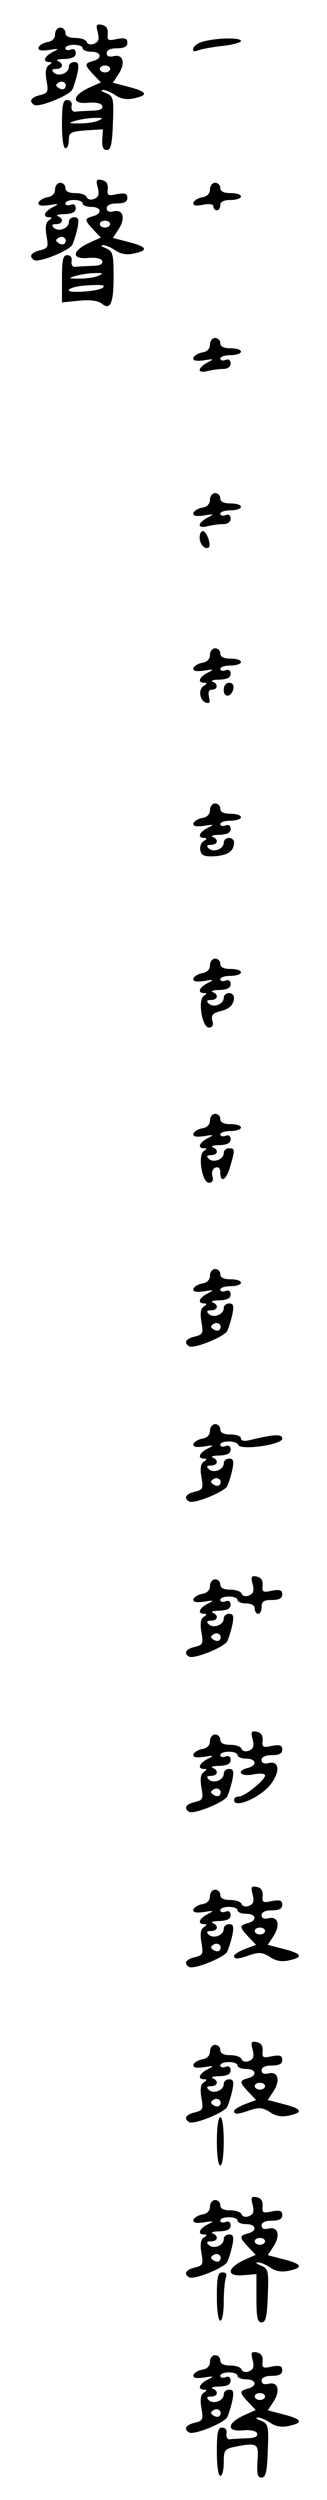 <?xml version="1.0" standalone="no"?>
<!DOCTYPE svg PUBLIC "-//W3C//DTD SVG 20010904//EN"
 "http://www.w3.org/TR/2001/REC-SVG-20010904/DTD/svg10.dtd">
<svg version="1.0" xmlns="http://www.w3.org/2000/svg"
 width="95pt" height="725pt" viewBox="0 0 95 725"
 preserveAspectRatio="xMidYMid meet">
<g transform="translate(0,725) scale(0.1,-0.1)"
fill="#000000" stroke="none">
<path d="M284 7156 c5 -20 2 -28 -11 -33 -9 -4 -19 -1 -21 5 -2 7 -17 12 -33
12 -19 0 -29 5 -29 15 0 8 -7 15 -15 15 -8 0 -15 -9 -15 -19 0 -12 -8 -21 -22
-23 -12 -2 -23 -9 -26 -15 -2 -9 6 -11 30 -8 30 5 31 4 11 -6 -25 -13 -30 -29
-10 -29 9 0 9 -2 -1 -9 -9 -6 -11 -19 -7 -44 6 -33 5 -37 -19 -43 -26 -6 -33
-18 -17 -28 13 -9 102 27 111 44 4 8 11 30 15 48 5 25 3 32 -9 32 -9 0 -16 -6
-16 -14 0 -18 -30 -30 -44 -16 -7 7 -5 10 7 10 20 0 23 16 5 23 -7 3 2 6 20 6
22 1 32 6 32 17 0 10 -6 14 -15 10 -8 -3 -15 -1 -15 4 0 6 11 10 25 10 14 0
25 -4 25 -10 0 -5 11 -10 25 -10 30 0 33 -20 5 -27 -25 -7 -25 -11 1 -39 l22
-23 -29 -13 c-55 -24 -59 -51 -7 -46 22 2 38 -2 40 -9 3 -9 -7 -14 -31 -14
-20 -1 -42 -2 -48 -3 -7 -1 -12 7 -10 17 2 10 -3 17 -13 17 -12 0 -15 -14 -15
-70 0 -40 4 -70 10 -70 6 0 10 11 10 24 0 22 5 24 50 28 l49 3 -2 -30 c-1 -21
3 -30 13 -30 12 0 16 17 18 78 3 73 1 78 -20 87 -13 5 -17 9 -10 9 7 1 24 -6
37 -15 16 -11 34 -14 55 -9 42 9 38 19 -16 33 l-46 12 17 26 c20 31 13 58 -15
51 -13 -3 -20 0 -20 9 0 9 11 14 30 14 21 0 30 5 30 16 0 13 -7 15 -30 11 -26
-6 -29 -4 -27 15 1 15 -4 23 -17 26 -16 3 -18 0 -12 -22z m36 -106 c0 -5 -7
-10 -15 -10 -8 0 -15 5 -15 10 0 6 7 10 15 10 8 0 15 -4 15 -10z m-133 -57
c-3 -3 -11 -2 -17 2 -9 6 -9 10 1 16 14 8 27 -7 16 -18z m98 -93 c-11 -5 -36
-8 -55 -8 -32 0 -33 1 -10 8 14 4 39 8 55 8 25 1 27 -1 10 -8z"/>
<path d="M596 7131 c-16 -3 -31 -12 -34 -20 -3 -10 0 -12 14 -7 11 4 43 10 72
13 28 3 52 10 52 14 0 10 -60 10 -104 0z"/>
<path d="M284 6706 c5 -20 2 -28 -11 -33 -9 -4 -19 -1 -21 5 -2 7 -17 12 -33
12 -19 0 -29 5 -29 15 0 8 -7 15 -15 15 -8 0 -15 -9 -15 -19 0 -12 -8 -21 -22
-23 -12 -2 -23 -9 -26 -15 -2 -9 6 -11 30 -8 30 5 31 4 11 -6 -25 -13 -30 -29
-10 -29 9 0 9 -2 -1 -9 -9 -6 -11 -19 -7 -44 6 -33 5 -37 -19 -43 -26 -6 -33
-18 -17 -28 13 -9 102 27 111 44 4 8 11 30 15 48 5 25 3 32 -9 32 -9 0 -16 -6
-16 -14 0 -18 -30 -30 -44 -16 -7 7 -5 10 7 10 20 0 23 16 5 23 -7 3 2 6 20 6
22 1 32 6 32 17 0 10 -6 14 -15 10 -8 -3 -15 -1 -15 4 0 6 11 10 25 10 14 0
25 -4 25 -10 0 -5 11 -10 25 -10 30 0 33 -20 5 -27 -25 -7 -25 -11 1 -39 l22
-23 -29 -13 c-55 -24 -59 -51 -7 -46 22 2 38 -2 40 -9 3 -9 -7 -14 -31 -14
-20 -1 -42 -2 -48 -3 -7 -1 -12 7 -10 17 2 10 -3 17 -13 17 -12 0 -15 -13 -15
-69 l0 -68 50 5 c31 3 55 0 65 -8 25 -21 35 -1 35 76 0 68 -2 75 -22 84 -13 5
-17 9 -10 9 7 1 24 -6 37 -15 16 -11 34 -14 55 -9 42 9 38 19 -16 33 l-46 12
17 26 c20 31 13 58 -15 51 -13 -3 -20 0 -20 9 0 9 11 14 30 14 21 0 30 5 30
16 0 13 -7 15 -30 11 -26 -6 -29 -4 -27 15 1 15 -4 23 -17 26 -16 3 -18 0 -12
-22z m36 -106 c0 -5 -7 -10 -15 -10 -8 0 -15 5 -15 10 0 6 7 10 15 10 8 0 15
-4 15 -10z m-133 -57 c-3 -3 -11 -2 -17 2 -9 6 -9 10 1 16 14 8 27 -7 16 -18z
m98 -93 c-11 -5 -36 -8 -55 -8 -32 0 -33 1 -10 8 14 4 39 8 55 8 25 1 27 -1
10 -8z m14 -34 c-11 -11 -99 -17 -99 -8 0 6 21 12 48 14 47 3 59 2 51 -6z"/>
<path d="M610 6701 c0 -12 -8 -21 -22 -23 -12 -2 -23 -9 -26 -15 -2 -9 5 -11
27 -7 20 4 31 2 31 -5 0 -6 5 -11 10 -11 6 0 10 7 10 15 0 10 10 15 30 15 17
0 30 5 30 10 0 6 -13 10 -30 10 -20 0 -30 5 -30 15 0 8 -7 15 -15 15 -8 0 -15
-9 -15 -19z"/>
<path d="M610 6251 c0 -12 -8 -21 -22 -23 -12 -2 -23 -9 -26 -15 -2 -9 6 -11
30 -8 30 5 31 4 11 -6 -13 -7 -23 -16 -23 -22 0 -5 10 -7 23 -3 12 3 32 6 45
6 13 0 22 6 22 16 0 10 -6 14 -15 10 -8 -3 -15 -1 -15 4 0 6 14 10 30 10 17 0
30 5 30 10 0 6 -13 10 -30 10 -20 0 -30 5 -30 15 0 8 -7 15 -15 15 -8 0 -15
-9 -15 -19z"/>
<path d="M610 5801 c0 -12 -8 -21 -22 -23 -12 -2 -23 -9 -26 -15 -2 -9 6 -11
30 -8 30 5 31 4 11 -6 -13 -7 -23 -16 -23 -22 0 -5 10 -7 23 -3 12 3 32 6 45
6 13 0 22 6 22 16 0 10 -6 14 -15 10 -8 -3 -15 -1 -15 4 0 6 14 10 30 10 17 0
30 5 30 10 0 6 -13 10 -30 10 -20 0 -30 5 -30 15 0 8 -7 15 -15 15 -8 0 -15
-9 -15 -19z"/>
<path d="M580 5691 c0 -20 17 -37 27 -28 7 8 -7 47 -18 47 -5 0 -9 -9 -9 -19z"/>
<path d="M610 5351 c0 -12 -8 -21 -22 -23 -12 -2 -23 -9 -26 -15 -2 -9 6 -11
30 -8 30 5 31 4 11 -6 -25 -13 -30 -29 -10 -29 9 0 9 -3 -1 -9 -17 -10 -12
-43 7 -49 10 -3 12 1 8 17 -3 14 0 21 9 21 17 0 18 17 2 23 -7 3 2 6 20 6 22
1 32 6 32 17 0 10 -6 14 -15 10 -8 -3 -15 -1 -15 4 0 6 14 10 30 10 17 0 30 5
30 10 0 6 -13 10 -30 10 -20 0 -30 5 -30 15 0 8 -7 15 -15 15 -8 0 -15 -9 -15
-19z"/>
<path d="M650 5249 c0 -24 23 -21 28 4 2 10 -3 17 -12 17 -10 0 -16 -9 -16
-21z"/>
<path d="M610 4901 c0 -12 -8 -21 -22 -23 -12 -2 -23 -9 -26 -15 -2 -9 6 -11
30 -8 30 5 31 4 11 -6 -25 -13 -30 -29 -10 -29 9 0 9 -3 -1 -9 -8 -5 -12 -17
-10 -27 3 -15 12 -19 43 -17 38 3 55 15 55 41 0 6 -7 12 -15 12 -8 0 -15 -6
-15 -14 0 -18 -30 -30 -44 -16 -7 7 -5 10 7 10 20 0 23 16 5 23 -7 3 2 6 20 6
22 1 32 6 32 17 0 10 -6 14 -15 10 -8 -3 -15 -1 -15 4 0 6 14 10 30 10 17 0
30 5 30 10 0 6 -13 10 -30 10 -20 0 -30 5 -30 15 0 8 -7 15 -15 15 -8 0 -15
-9 -15 -19z"/>
<path d="M610 4451 c0 -12 -8 -21 -22 -23 -12 -2 -23 -9 -26 -15 -2 -9 6 -11
30 -8 30 5 31 4 11 -6 -25 -13 -30 -29 -10 -29 9 0 9 -2 -1 -8 -18 -12 -5 -92
15 -92 10 0 14 7 10 20 -4 15 1 22 21 27 15 3 30 11 34 17 13 18 9 36 -7 36
-8 0 -15 -6 -15 -14 0 -18 -30 -30 -44 -16 -7 7 -5 10 7 10 20 0 23 16 5 23
-7 3 2 6 20 6 22 1 32 6 32 17 0 10 -6 14 -15 10 -8 -3 -15 -1 -15 4 0 6 14
10 30 10 17 0 30 5 30 10 0 6 -13 10 -30 10 -20 0 -30 5 -30 15 0 8 -7 15 -15
15 -8 0 -15 -9 -15 -19z"/>
<path d="M610 4001 c0 -12 -8 -21 -22 -23 -12 -2 -23 -9 -26 -15 -2 -9 6 -11
30 -8 30 5 31 4 11 -6 -25 -13 -30 -29 -10 -29 9 0 9 -2 -1 -8 -18 -12 -5 -92
15 -92 10 0 14 7 10 19 -3 12 1 22 9 25 9 3 14 -2 14 -14 0 -33 18 -22 29 18
14 48 14 52 -4 52 -8 0 -15 -6 -15 -14 0 -18 -30 -30 -44 -16 -7 7 -5 10 7 10
20 0 23 16 5 23 -7 3 2 6 20 6 22 1 32 6 32 17 0 10 -6 14 -15 10 -8 -3 -15
-1 -15 4 0 6 14 10 30 10 17 0 30 5 30 10 0 6 -13 10 -30 10 -20 0 -30 5 -30
15 0 8 -7 15 -15 15 -8 0 -15 -9 -15 -19z"/>
<path d="M610 3551 c0 -12 -8 -21 -22 -23 -12 -2 -23 -9 -26 -15 -2 -9 6 -11
30 -8 30 5 31 4 11 -6 -25 -13 -30 -29 -10 -29 9 0 9 -2 -1 -9 -9 -6 -11 -19
-7 -44 6 -33 5 -37 -19 -43 -26 -6 -33 -18 -17 -28 13 -9 102 27 111 44 4 8
11 30 15 48 5 25 3 32 -9 32 -9 0 -16 -6 -16 -14 0 -18 -30 -30 -44 -16 -7 7
-5 10 7 10 20 0 23 16 5 23 -7 3 2 6 20 6 22 1 32 6 32 17 0 10 -6 14 -15 10
-8 -3 -15 -1 -15 4 0 6 14 10 30 10 17 0 30 5 30 10 0 6 -13 10 -30 10 -20 0
-30 5 -30 15 0 8 -7 15 -15 15 -8 0 -15 -9 -15 -19z m27 -158 c-3 -3 -11 -2
-17 2 -9 6 -9 10 1 16 14 8 27 -7 16 -18z"/>
<path d="M610 3101 c0 -12 -8 -21 -22 -23 -12 -2 -23 -9 -26 -15 -2 -9 6 -11
30 -8 30 5 31 4 11 -6 -25 -13 -30 -29 -10 -29 9 0 9 -2 -1 -9 -9 -6 -11 -19
-7 -44 6 -33 5 -37 -19 -43 -26 -6 -33 -18 -17 -28 13 -9 102 27 111 44 4 8
11 30 15 48 5 25 3 32 -9 32 -9 0 -16 -6 -16 -14 0 -18 -30 -30 -44 -16 -7 7
-5 10 7 10 20 0 23 16 5 23 -7 3 2 6 20 6 22 1 32 6 32 17 0 10 -6 14 -15 10
-8 -3 -15 -1 -15 4 0 13 47 13 52 0 5 -17 128 0 128 18 0 14 -23 13 -97 -5
-14 -3 -23 -1 -23 6 0 6 -13 11 -30 11 -20 0 -30 5 -30 15 0 8 -7 15 -15 15
-8 0 -15 -9 -15 -19z m27 -158 c-3 -3 -11 -2 -17 2 -9 6 -9 10 1 16 14 8 27
-7 16 -18z"/>
<path d="M734 2656 c5 -20 2 -28 -11 -33 -9 -4 -19 -1 -21 5 -2 7 -17 12 -33
12 -19 0 -29 5 -29 15 0 8 -7 15 -15 15 -8 0 -15 -9 -15 -19 0 -12 -8 -21 -22
-23 -12 -2 -23 -9 -26 -15 -2 -9 6 -11 30 -8 30 5 31 4 11 -6 -25 -13 -30 -29
-10 -29 9 0 9 -2 -1 -9 -9 -6 -11 -19 -7 -44 6 -33 5 -37 -19 -43 -26 -6 -33
-18 -17 -28 13 -9 102 27 111 44 4 8 11 30 15 48 5 25 3 32 -9 32 -9 0 -16 -6
-16 -14 0 -18 -30 -30 -44 -16 -7 7 -5 10 7 10 20 0 23 16 5 23 -7 3 2 6 20 6
22 1 32 6 32 17 0 10 -6 14 -15 10 -8 -3 -15 -1 -15 4 0 6 11 10 25 10 14 0
25 -4 25 -10 0 -5 11 -10 25 -10 16 0 25 -6 25 -15 0 -8 5 -15 10 -15 6 0 10
9 10 20 0 16 7 20 30 20 21 0 30 5 30 16 0 13 -7 15 -30 11 -26 -6 -29 -4 -27
15 1 15 -4 23 -17 26 -16 3 -18 0 -12 -22z m-97 -163 c-3 -3 -11 -2 -17 2 -9
6 -9 10 1 16 14 8 27 -7 16 -18z"/>
<path d="M734 2206 c5 -20 2 -28 -11 -33 -9 -4 -19 -1 -21 5 -2 7 -17 12 -33
12 -19 0 -29 5 -29 15 0 8 -7 15 -15 15 -8 0 -15 -9 -15 -19 0 -12 -8 -21 -22
-23 -12 -2 -23 -9 -26 -15 -2 -9 6 -11 30 -8 30 5 31 4 11 -6 -25 -13 -30 -29
-10 -29 9 0 9 -2 -1 -9 -9 -6 -11 -19 -7 -44 6 -33 5 -37 -19 -43 -26 -6 -33
-18 -17 -28 13 -9 102 27 111 44 4 8 11 30 15 48 5 25 3 32 -9 32 -9 0 -16 -6
-16 -14 0 -18 -30 -30 -44 -16 -7 7 -5 10 7 10 20 0 23 16 5 23 -7 3 2 6 20 6
22 1 32 6 32 17 0 10 -6 14 -15 10 -8 -3 -15 -1 -15 4 0 6 11 10 25 10 14 0
25 -4 25 -10 0 -5 11 -10 25 -10 30 0 33 -20 5 -27 -35 -9 -22 -26 15 -19 20
4 35 3 35 -3 0 -13 -59 -61 -76 -61 -8 0 -14 -4 -14 -10 0 -27 81 9 109 49 26
36 21 66 -9 58 -13 -3 -20 0 -20 9 0 9 11 14 30 14 21 0 30 5 30 16 0 13 -7
15 -30 11 -26 -6 -29 -4 -27 15 1 15 -4 23 -17 26 -16 3 -18 0 -12 -22z m-97
-163 c-3 -3 -11 -2 -17 2 -9 6 -9 10 1 16 14 8 27 -7 16 -18z"/>
<path d="M734 1756 c5 -20 2 -28 -11 -33 -9 -4 -19 -1 -21 5 -2 7 -17 12 -33
12 -19 0 -29 5 -29 15 0 8 -7 15 -15 15 -8 0 -15 -9 -15 -19 0 -12 -8 -21 -22
-23 -12 -2 -23 -9 -26 -15 -2 -9 6 -11 30 -8 30 5 31 4 11 -6 -25 -13 -30 -29
-10 -29 9 0 9 -2 -1 -9 -9 -6 -11 -19 -7 -44 6 -33 5 -37 -19 -43 -26 -6 -33
-18 -17 -28 13 -9 102 27 111 44 4 8 11 30 15 48 5 25 3 32 -9 32 -9 0 -16 -6
-16 -14 0 -18 -30 -30 -44 -16 -7 7 -5 10 7 10 20 0 23 16 5 23 -7 3 2 6 20 6
22 1 32 6 32 17 0 10 -6 14 -15 10 -8 -3 -15 -1 -15 4 0 6 11 10 25 10 14 0
25 -4 25 -10 0 -5 11 -10 25 -10 30 0 33 -20 5 -27 -25 -7 -25 -11 2 -40 l22
-23 -32 -12 c-18 -7 -32 -16 -32 -20 0 -11 11 -10 48 3 25 8 35 7 56 -6 17
-12 35 -15 56 -10 42 9 38 19 -16 33 l-46 12 17 26 c20 31 13 58 -15 51 -13
-3 -20 0 -20 9 0 9 11 14 30 14 21 0 30 5 30 16 0 13 -7 15 -30 11 -26 -6 -29
-4 -27 15 1 15 -4 23 -17 26 -16 3 -18 0 -12 -22z m36 -106 c0 -5 -7 -10 -15
-10 -8 0 -15 5 -15 10 0 6 7 10 15 10 8 0 15 -4 15 -10z m-133 -57 c-3 -3 -11
-2 -17 2 -9 6 -9 10 1 16 14 8 27 -7 16 -18z"/>
<path d="M734 1306 c5 -20 2 -28 -11 -33 -9 -4 -19 -1 -21 5 -2 7 -17 12 -33
12 -19 0 -29 5 -29 15 0 8 -7 15 -15 15 -8 0 -15 -9 -15 -19 0 -12 -8 -21 -22
-23 -12 -2 -23 -9 -26 -15 -2 -9 6 -11 30 -8 30 5 31 4 11 -6 -25 -13 -30 -29
-10 -29 9 0 9 -2 -1 -9 -9 -6 -11 -19 -7 -44 6 -33 5 -37 -19 -43 -26 -6 -33
-18 -17 -28 13 -9 102 27 111 44 4 8 11 30 15 48 5 25 3 32 -9 32 -9 0 -16 -6
-16 -14 0 -18 -30 -30 -44 -16 -7 7 -5 10 7 10 20 0 23 16 5 23 -7 3 2 6 20 6
22 1 32 6 32 17 0 10 -6 14 -15 10 -8 -3 -15 -1 -15 4 0 6 11 10 25 10 14 0
25 -4 25 -10 0 -5 11 -10 25 -10 30 0 33 -20 5 -27 -25 -7 -25 -11 2 -40 l22
-23 -32 -12 c-18 -7 -32 -16 -32 -20 0 -11 11 -10 48 3 25 8 35 7 56 -6 17
-12 35 -15 56 -10 42 9 38 19 -16 33 l-46 12 17 26 c20 31 13 58 -15 51 -13
-3 -20 0 -20 9 0 9 11 14 30 14 21 0 30 5 30 16 0 13 -7 15 -30 11 -26 -6 -29
-4 -27 15 1 15 -4 23 -17 26 -16 3 -18 0 -12 -22z m36 -106 c0 -5 -7 -10 -15
-10 -8 0 -15 5 -15 10 0 6 7 10 15 10 8 0 15 -4 15 -10z m-133 -57 c-3 -3 -11
-2 -17 2 -9 6 -9 10 1 16 14 8 27 -7 16 -18z"/>
<path d="M630 1040 c0 -40 4 -70 10 -70 6 0 10 30 10 70 0 40 -4 70 -10 70 -6
0 -10 -30 -10 -70z"/>
<path d="M734 856 c5 -20 2 -28 -11 -33 -9 -4 -19 -1 -21 5 -2 7 -17 12 -33
12 -19 0 -29 5 -29 15 0 8 -7 15 -15 15 -8 0 -15 -9 -15 -19 0 -12 -8 -21 -22
-23 -12 -2 -23 -9 -26 -15 -2 -9 6 -11 30 -8 30 5 31 4 11 -6 -25 -13 -30 -29
-10 -29 9 0 9 -2 -1 -9 -9 -6 -11 -19 -7 -44 6 -33 5 -37 -19 -43 -26 -6 -33
-18 -17 -28 13 -9 102 27 111 44 4 8 11 30 15 48 5 25 3 32 -9 32 -9 0 -16 -6
-16 -14 0 -18 -30 -30 -44 -16 -7 7 -5 10 7 10 20 0 23 16 5 23 -7 3 2 6 20 6
22 1 32 6 32 17 0 10 -6 14 -15 10 -8 -3 -15 -1 -15 4 0 6 11 10 25 10 14 0
25 -4 25 -10 0 -5 11 -10 25 -10 30 0 33 -20 5 -27 -25 -7 -25 -11 1 -39 l22
-23 -29 -13 c-55 -24 -59 -51 -6 -46 l37 3 0 -70 c0 -56 3 -70 15 -70 12 0 16
17 18 78 3 73 1 78 -20 87 -13 5 -17 9 -10 9 7 1 24 -6 37 -15 16 -11 34 -14
55 -9 42 9 38 19 -16 33 l-46 12 17 26 c20 31 13 58 -15 51 -13 -3 -20 0 -20
9 0 9 11 14 30 14 21 0 30 5 30 16 0 13 -7 15 -30 11 -26 -6 -29 -4 -27 15 1
15 -4 23 -17 26 -16 3 -18 0 -12 -22z m36 -106 c0 -5 -7 -10 -15 -10 -8 0 -15
5 -15 10 0 6 7 10 15 10 8 0 15 -4 15 -10z m-133 -57 c-3 -3 -11 -2 -17 2 -9
6 -9 10 1 16 14 8 27 -7 16 -18z"/>
<path d="M630 590 c0 -40 4 -70 10 -70 6 0 10 24 10 54 0 30 3 61 6 70 4 11 1
16 -10 16 -13 0 -16 -12 -16 -70z"/>
<path d="M734 406 c5 -20 2 -28 -11 -33 -9 -4 -19 -1 -21 5 -2 7 -17 12 -33
12 -19 0 -29 5 -29 15 0 8 -7 15 -15 15 -8 0 -15 -9 -15 -19 0 -12 -8 -21 -22
-23 -12 -2 -23 -9 -26 -15 -2 -9 6 -11 30 -8 30 5 31 4 11 -6 -25 -13 -30 -29
-10 -29 9 0 9 -2 -1 -9 -9 -6 -11 -19 -7 -44 6 -33 5 -37 -19 -43 -26 -6 -33
-18 -17 -28 13 -9 102 27 111 44 4 8 11 30 15 48 5 25 3 32 -9 32 -9 0 -16 -6
-16 -14 0 -18 -30 -30 -44 -16 -7 7 -5 10 7 10 20 0 23 16 5 23 -7 3 2 6 20 6
22 1 32 6 32 17 0 10 -6 14 -15 10 -8 -3 -15 -1 -15 4 0 6 11 10 25 10 14 0
25 -4 25 -10 0 -5 11 -10 25 -10 30 0 33 -20 5 -27 -25 -7 -25 -11 1 -39 l22
-23 -29 -13 c-55 -24 -59 -51 -7 -46 22 2 38 -2 40 -9 3 -9 -7 -14 -31 -14
-20 -1 -42 -2 -48 -3 -7 -1 -12 7 -10 17 2 10 -3 17 -13 17 -12 0 -15 -14 -15
-70 0 -40 4 -70 10 -70 6 0 10 17 10 39 0 35 3 39 31 45 67 13 71 11 67 -41
-2 -38 0 -48 12 -48 12 0 16 17 18 78 3 73 1 78 -20 87 -13 5 -17 9 -10 9 7 1
24 -6 37 -15 16 -11 34 -14 55 -9 42 9 38 19 -16 33 l-46 12 17 26 c20 31 13
58 -15 51 -13 -3 -20 0 -20 9 0 9 11 14 30 14 21 0 30 5 30 16 0 13 -7 15 -30
11 -26 -6 -29 -4 -27 15 1 15 -4 23 -17 26 -16 3 -18 0 -12 -22z m36 -106 c0
-5 -7 -10 -15 -10 -8 0 -15 5 -15 10 0 6 7 10 15 10 8 0 15 -4 15 -10z m-133
-57 c-3 -3 -11 -2 -17 2 -9 6 -9 10 1 16 14 8 27 -7 16 -18z"/>
</g>
</svg>
